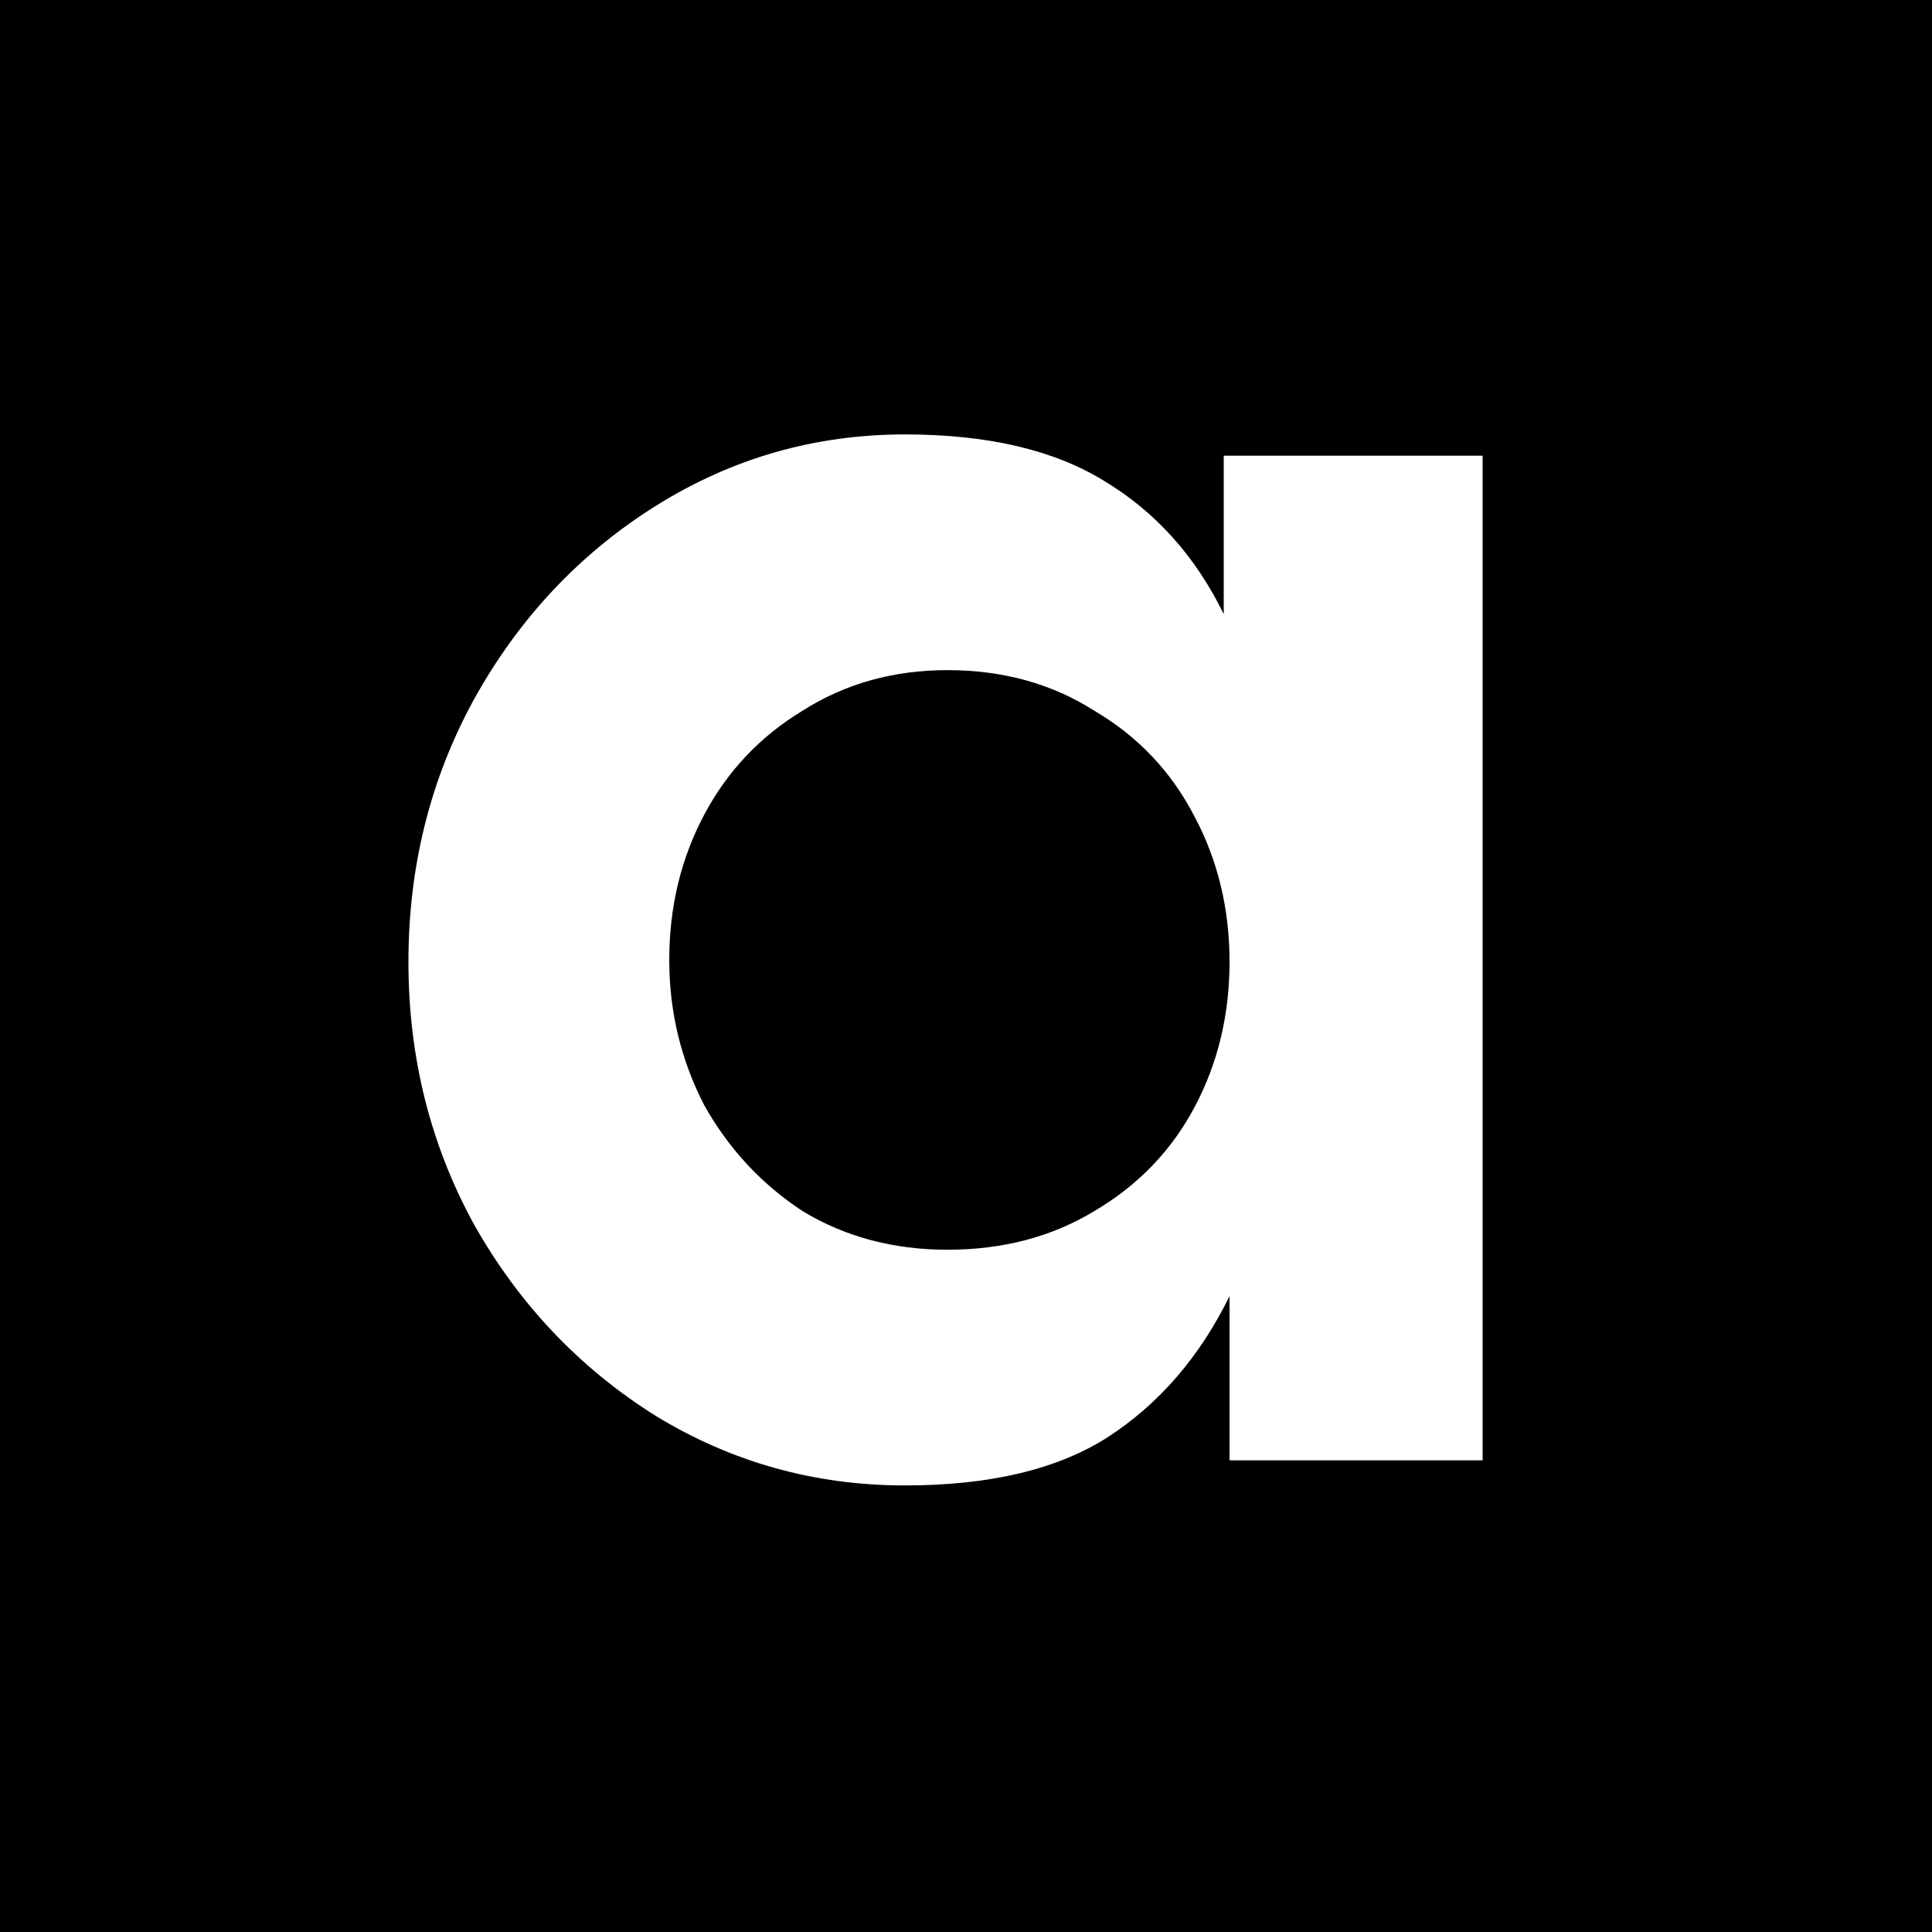 <svg width="512" height="512" viewBox="0 0 512 512" fill="none" xmlns="http://www.w3.org/2000/svg">
    <rect x="0" y="0" width="512" height="512" fill="#808080" stroke="none"/>
    <g clip-path="url(#clip0_526_2)">
        <rect width="512" height="512" fill="black"/>
        <path d="M239.824 393.656C215.931 393.656 193.915 387.512 173.776 375.224C153.637 362.595 137.595 345.699 125.648 324.536C114.043 303.373 108.24 280.163 108.24 254.904C108.24 229.645 114.043 206.435 125.648 185.272C137.595 163.768 153.637 146.701 173.776 134.072C193.915 121.443 215.931 115.128 239.824 115.128C261.669 115.128 279.248 119.224 292.56 127.416C306.213 135.608 316.795 147.384 324.304 162.744V120.76H392.912V387H325.84V343.48C317.989 359.523 307.237 371.981 293.584 380.856C280.272 389.389 262.352 393.656 239.824 393.656ZM177.36 254.392C177.36 268.045 180.432 280.845 186.576 292.792C193.061 304.397 201.765 313.784 212.688 320.952C223.952 327.779 236.752 331.192 251.088 331.192C265.765 331.192 278.736 327.779 290 320.952C301.605 314.125 310.48 304.909 316.624 293.304C322.768 281.699 325.84 268.899 325.84 254.904C325.84 240.909 322.768 228.109 316.624 216.504C310.48 204.557 301.605 195.171 290 188.344C278.736 181.176 265.765 177.592 251.088 177.592C236.752 177.592 223.952 181.176 212.688 188.344C201.424 195.171 192.72 204.387 186.576 215.992C180.432 227.597 177.36 240.397 177.36 254.392Z" fill="white"/>
    </g>
    <defs>
        <clipPath id="clip0_526_2">
            <rect width="512" height="512" fill="white"/>
        </clipPath>
    </defs>
</svg>
